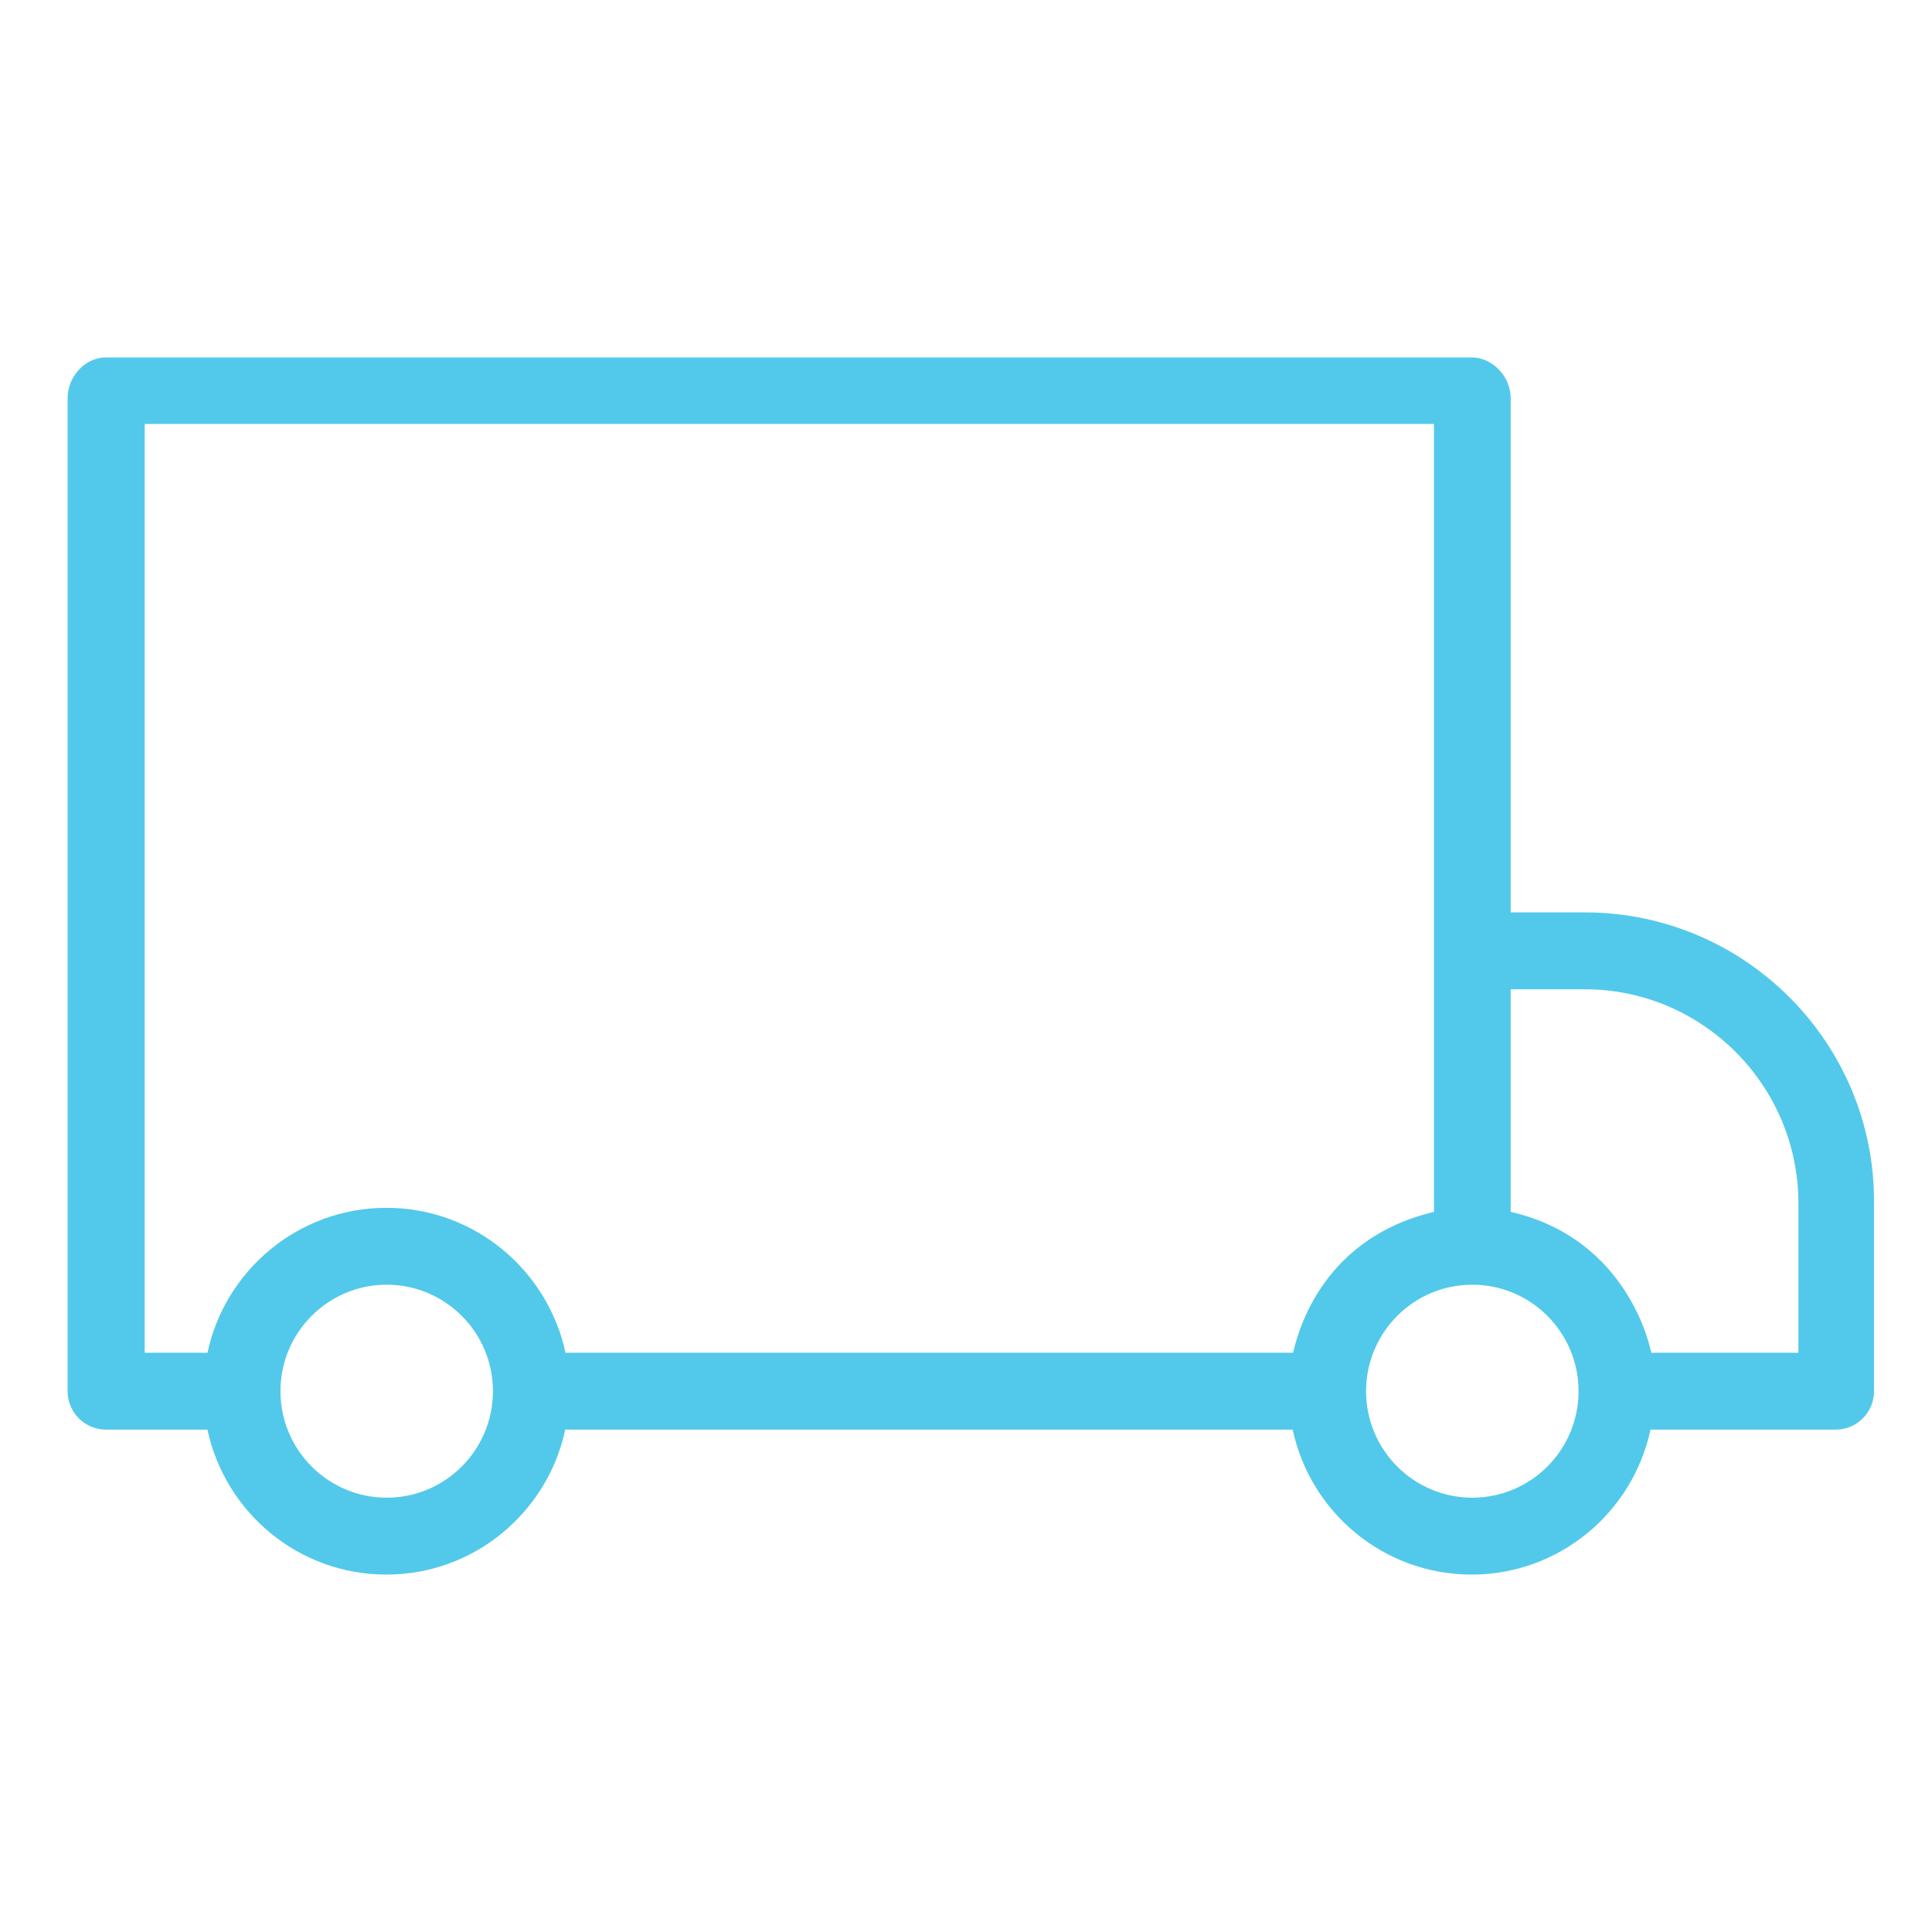 <svg width="200" height="200" viewBox="0 0 200 200" fill="none" xmlns="http://www.w3.org/2000/svg">
<path d="M164.061 94.45H156.386V41.21C156.386 38.99 154.514 37 152.338 37H10.971C8.757 37 7 39.029 7 41.21V144.016C7 146.236 8.795 147.996 10.971 147.996H21.473C23.306 156.57 30.905 163 39.993 163C49.081 163 56.681 156.57 58.514 147.996H133.817C135.65 156.57 143.249 163 152.338 163C161.426 163 169.025 156.57 170.858 147.996H190.028C192.243 147.996 193.999 146.197 193.999 144.016V124.572C194.114 107.961 180.634 94.45 164.061 94.45ZM40.031 155.039C33.96 155.039 29.034 150.101 29.034 144.016C29.034 137.93 33.96 132.993 40.031 132.993C46.103 132.993 51.029 137.93 51.029 144.016C51.029 150.101 46.103 155.039 40.031 155.039ZM133.856 140.035H58.552C58.552 139.997 58.552 140.035 58.552 140.074C56.719 131.5 49.12 125.032 39.993 125.032C30.905 125.032 23.267 131.5 21.473 140.074C21.473 140.035 21.473 140.035 21.473 140.035H14.981V43.889H148.443V125.453C136.223 128.361 134.161 138.925 133.856 140.035ZM152.414 155.039C146.343 155.039 141.416 150.101 141.416 144.016C141.416 137.93 146.343 132.993 152.414 132.993C158.486 132.993 163.412 137.93 163.412 144.016C163.412 150.101 158.486 155.039 152.414 155.039ZM186.133 140.035H170.935C170.896 139.806 168.72 128.285 156.386 125.453V102.411H164.061C176.243 102.411 186.171 112.363 186.171 124.572V140.035H186.133Z" fill="#52C9EA"/>
</svg>
